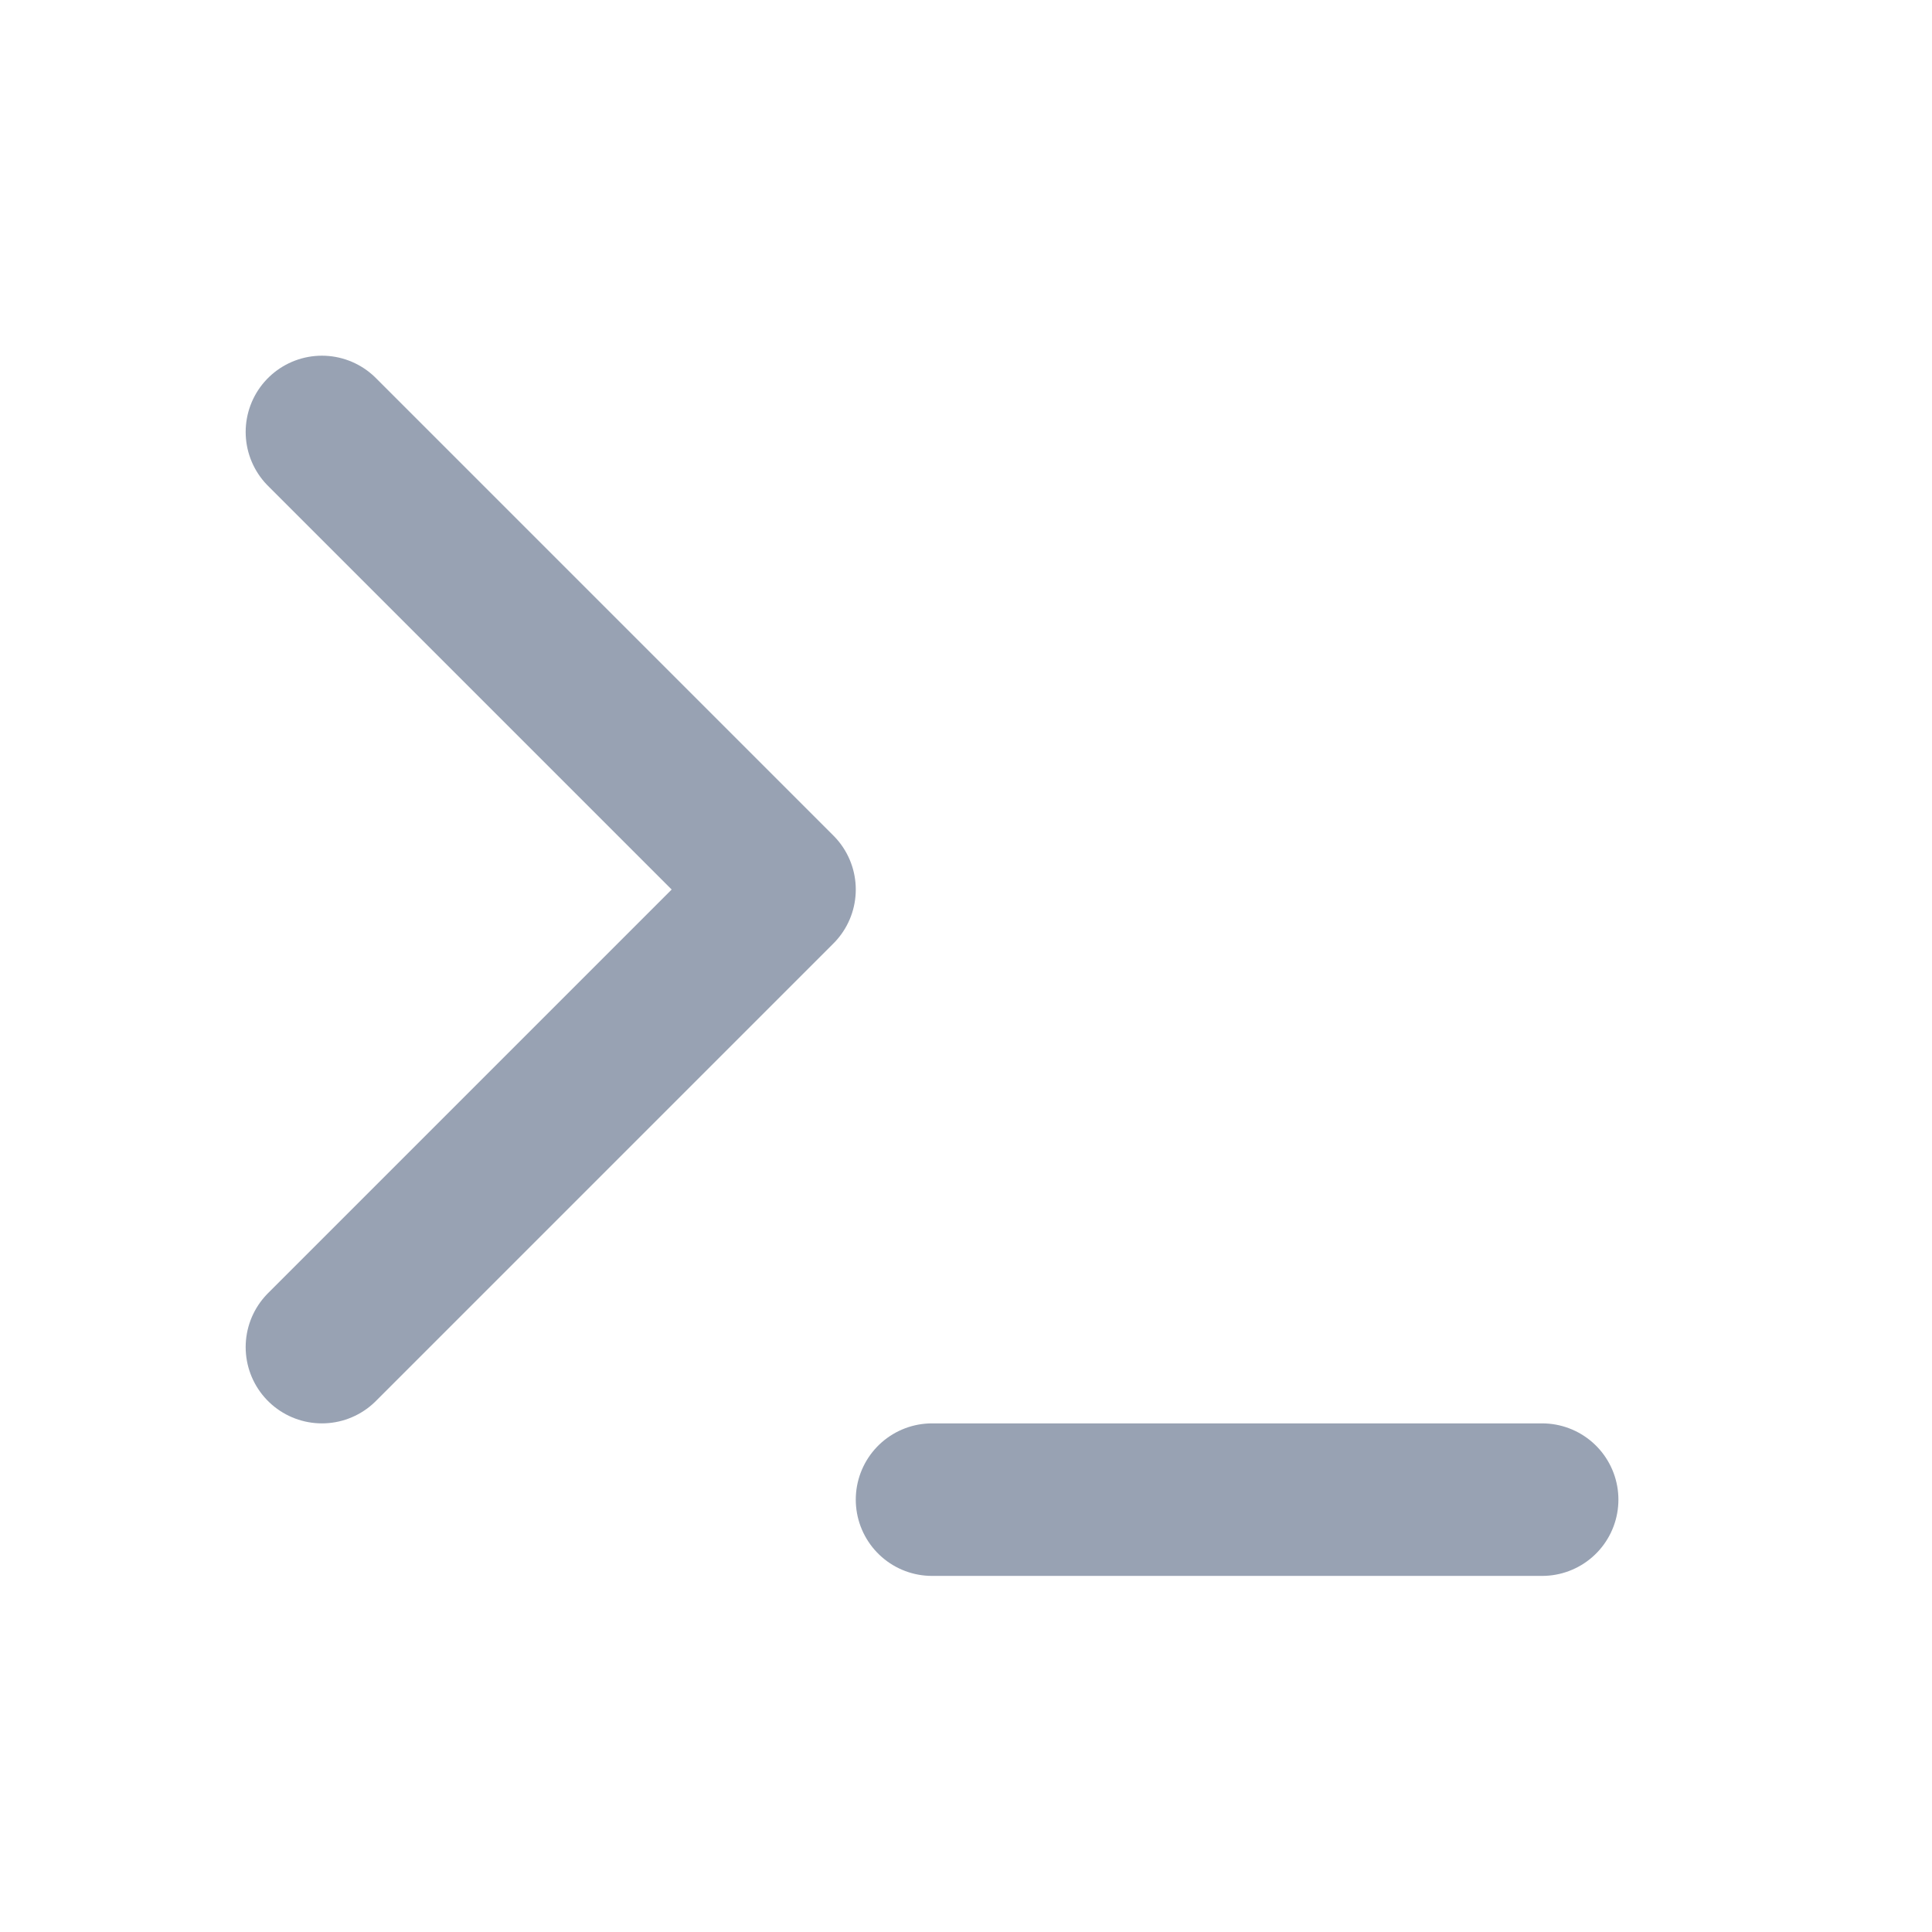 <svg width="19" height="19" viewBox="0 0 19 19" fill="none" xmlns="http://www.w3.org/2000/svg">
<path d="M3.166 13.248L7.666 8.748L3.166 4.248M9.166 14.748H15.166" stroke="#98A2B3" stroke-width="1.5" stroke-linecap="round" stroke-linejoin="round"/>
</svg>
